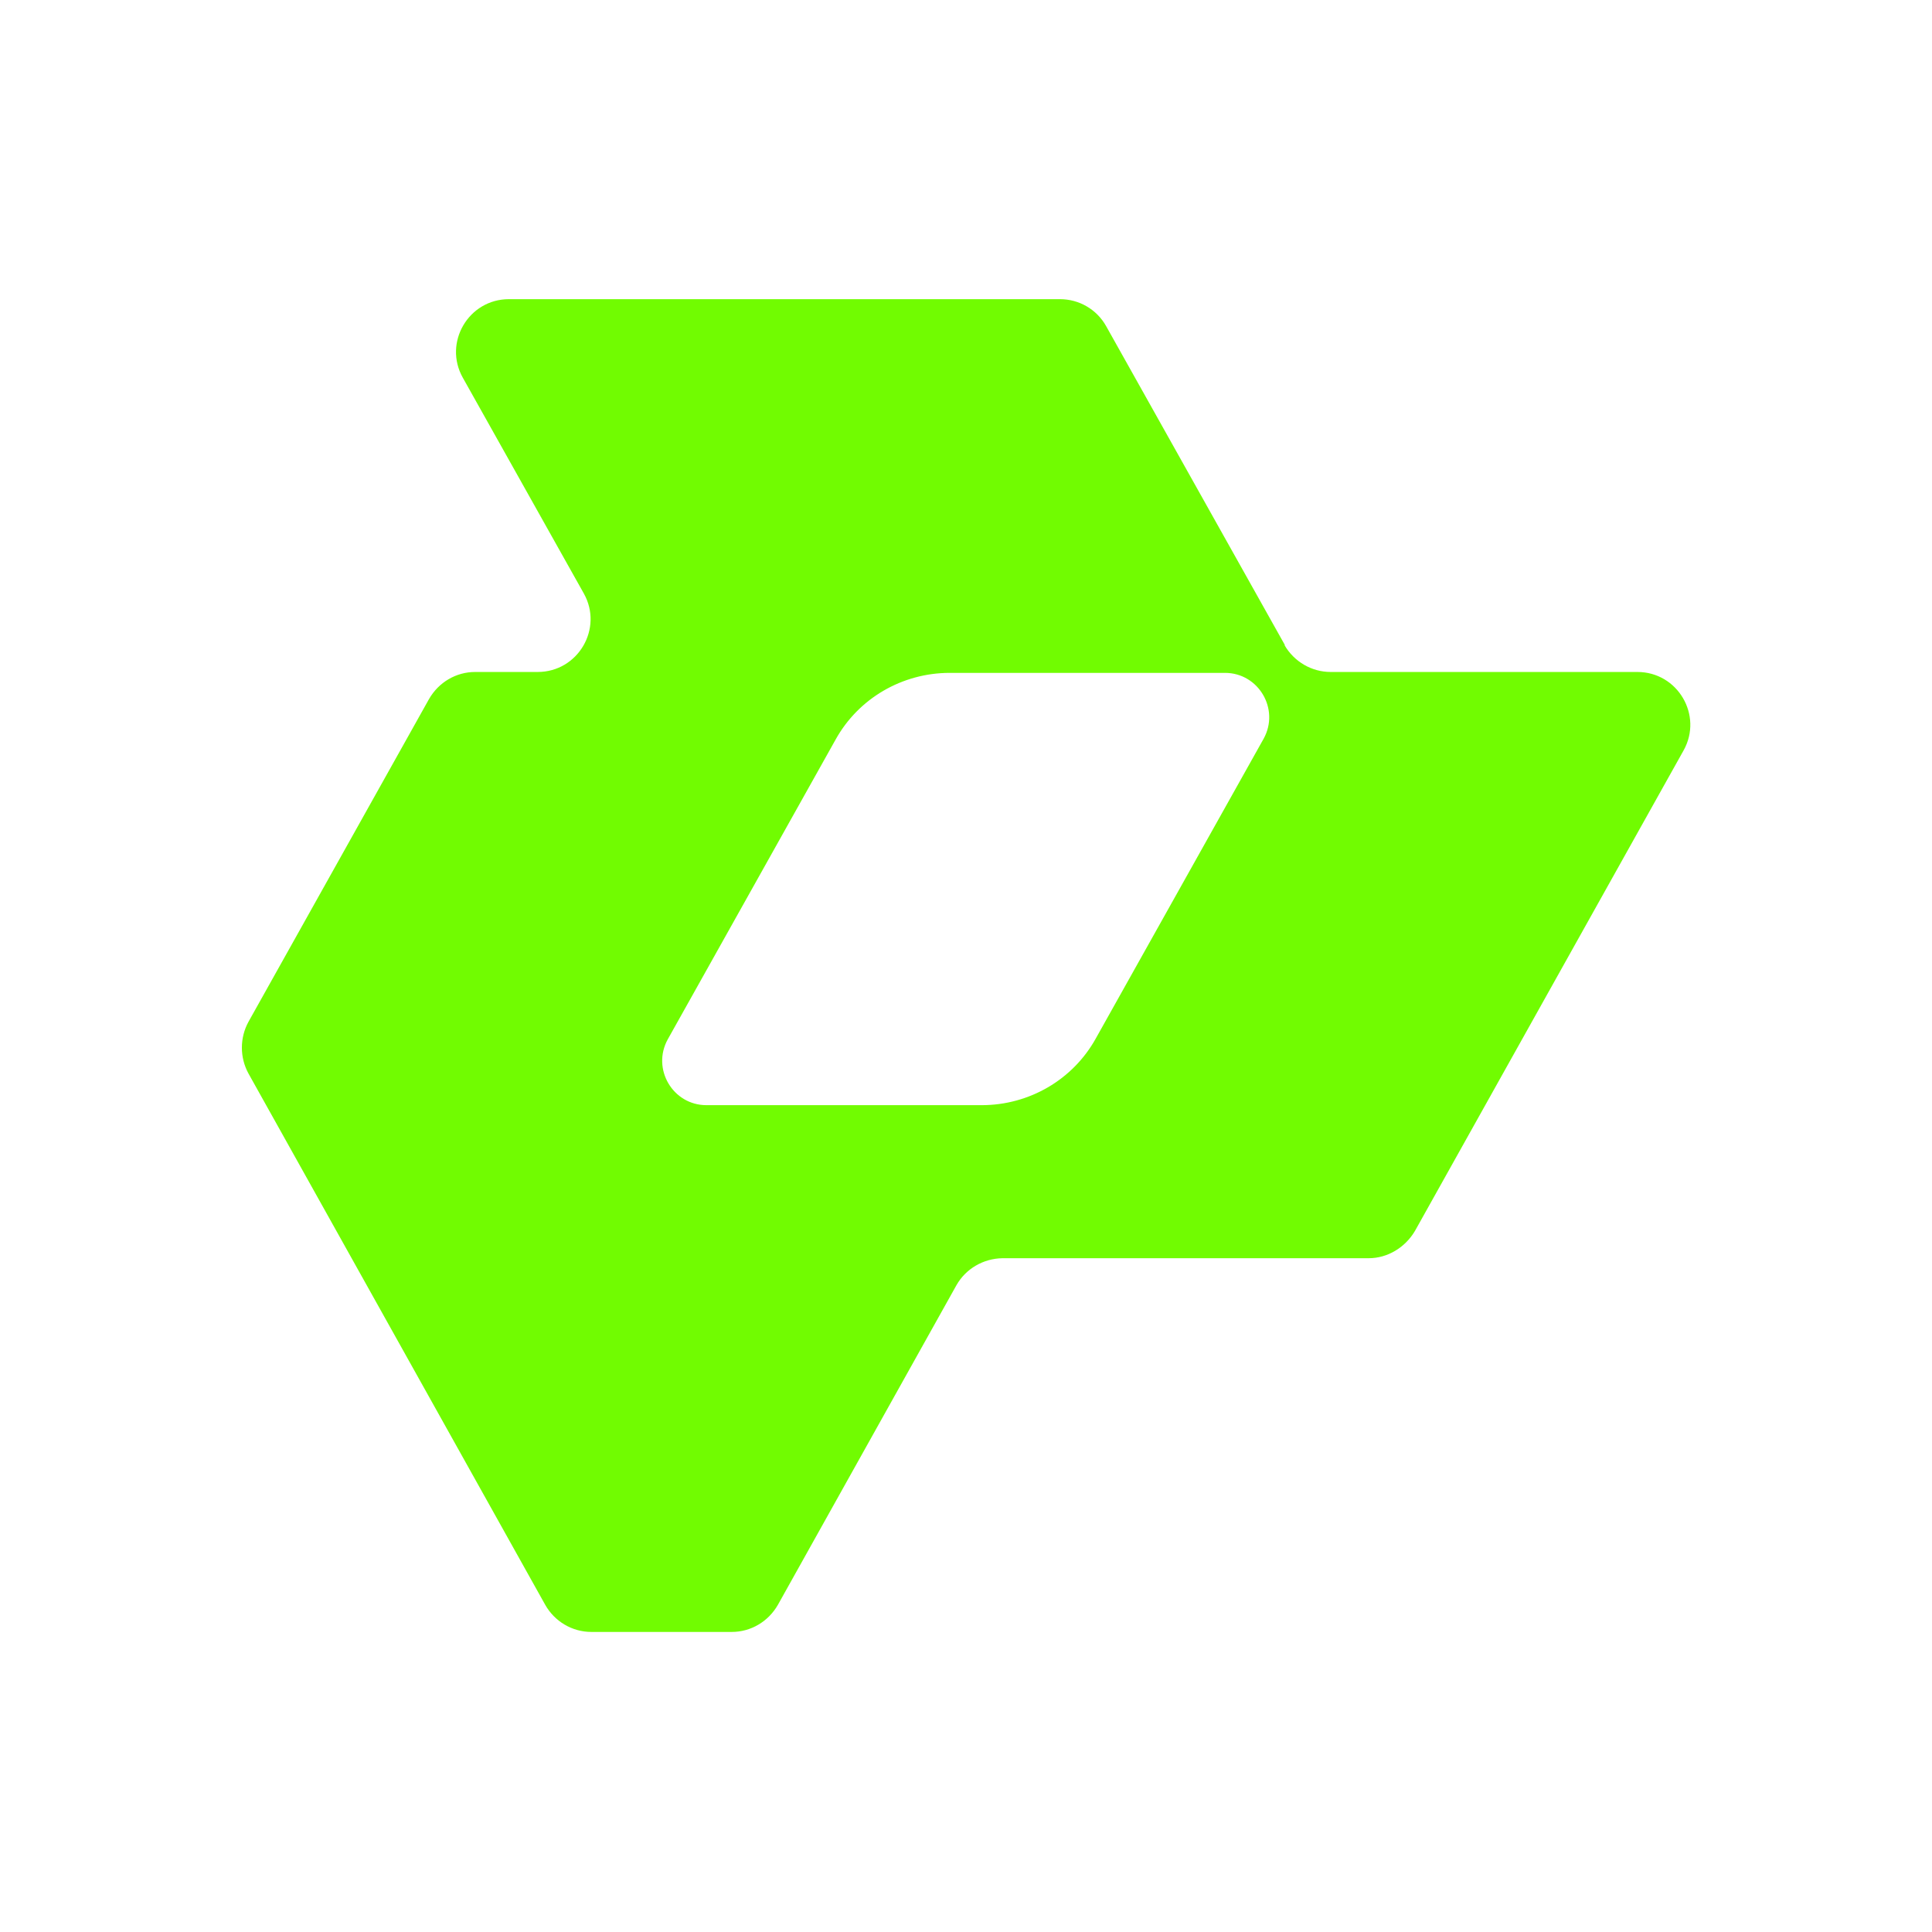 <?xml version="1.0" encoding="UTF-8"?>
<svg id="Layer_1" data-name="Layer 1" xmlns="http://www.w3.org/2000/svg" viewBox="0 0 64 64">
  <defs>
    <style>
      .cls-1 {
        fill: #71fc01;
      }
    </style>
  </defs>
  <path class="cls-1" d="M42.57,21.38l-5.93-10.58c-.31-.55-.89-.89-1.53-.89h-18.25c-1.34,0-2.18,1.44-1.53,2.6l4.01,7.15c.65,1.16-.19,2.6-1.53,2.6h-2.07c-.63,0-1.21.34-1.53.9l-5.98,10.69c-.29.53-.29,1.18,0,1.71l9.83,17.6c.31.55.89.9,1.53.9h4.65c.63,0,1.21-.34,1.53-.9l5.91-10.58c.31-.55.89-.89,1.53-.9h12.13c.63,0,1.21-.36,1.53-.9l8.9-15.92c.65-1.16-.19-2.6-1.53-2.6h-10.16c-.63,0-1.21-.34-1.53-.89h.02ZM32.52,36.61h-9.12c-1.11,0-1.82-1.2-1.28-2.18l5.56-9.93c.76-1.37,2.21-2.21,3.78-2.21h9.12c1.11,0,1.82,1.2,1.28,2.18l-5.56,9.93c-.76,1.37-2.21,2.21-3.78,2.21Z"/>
</svg>